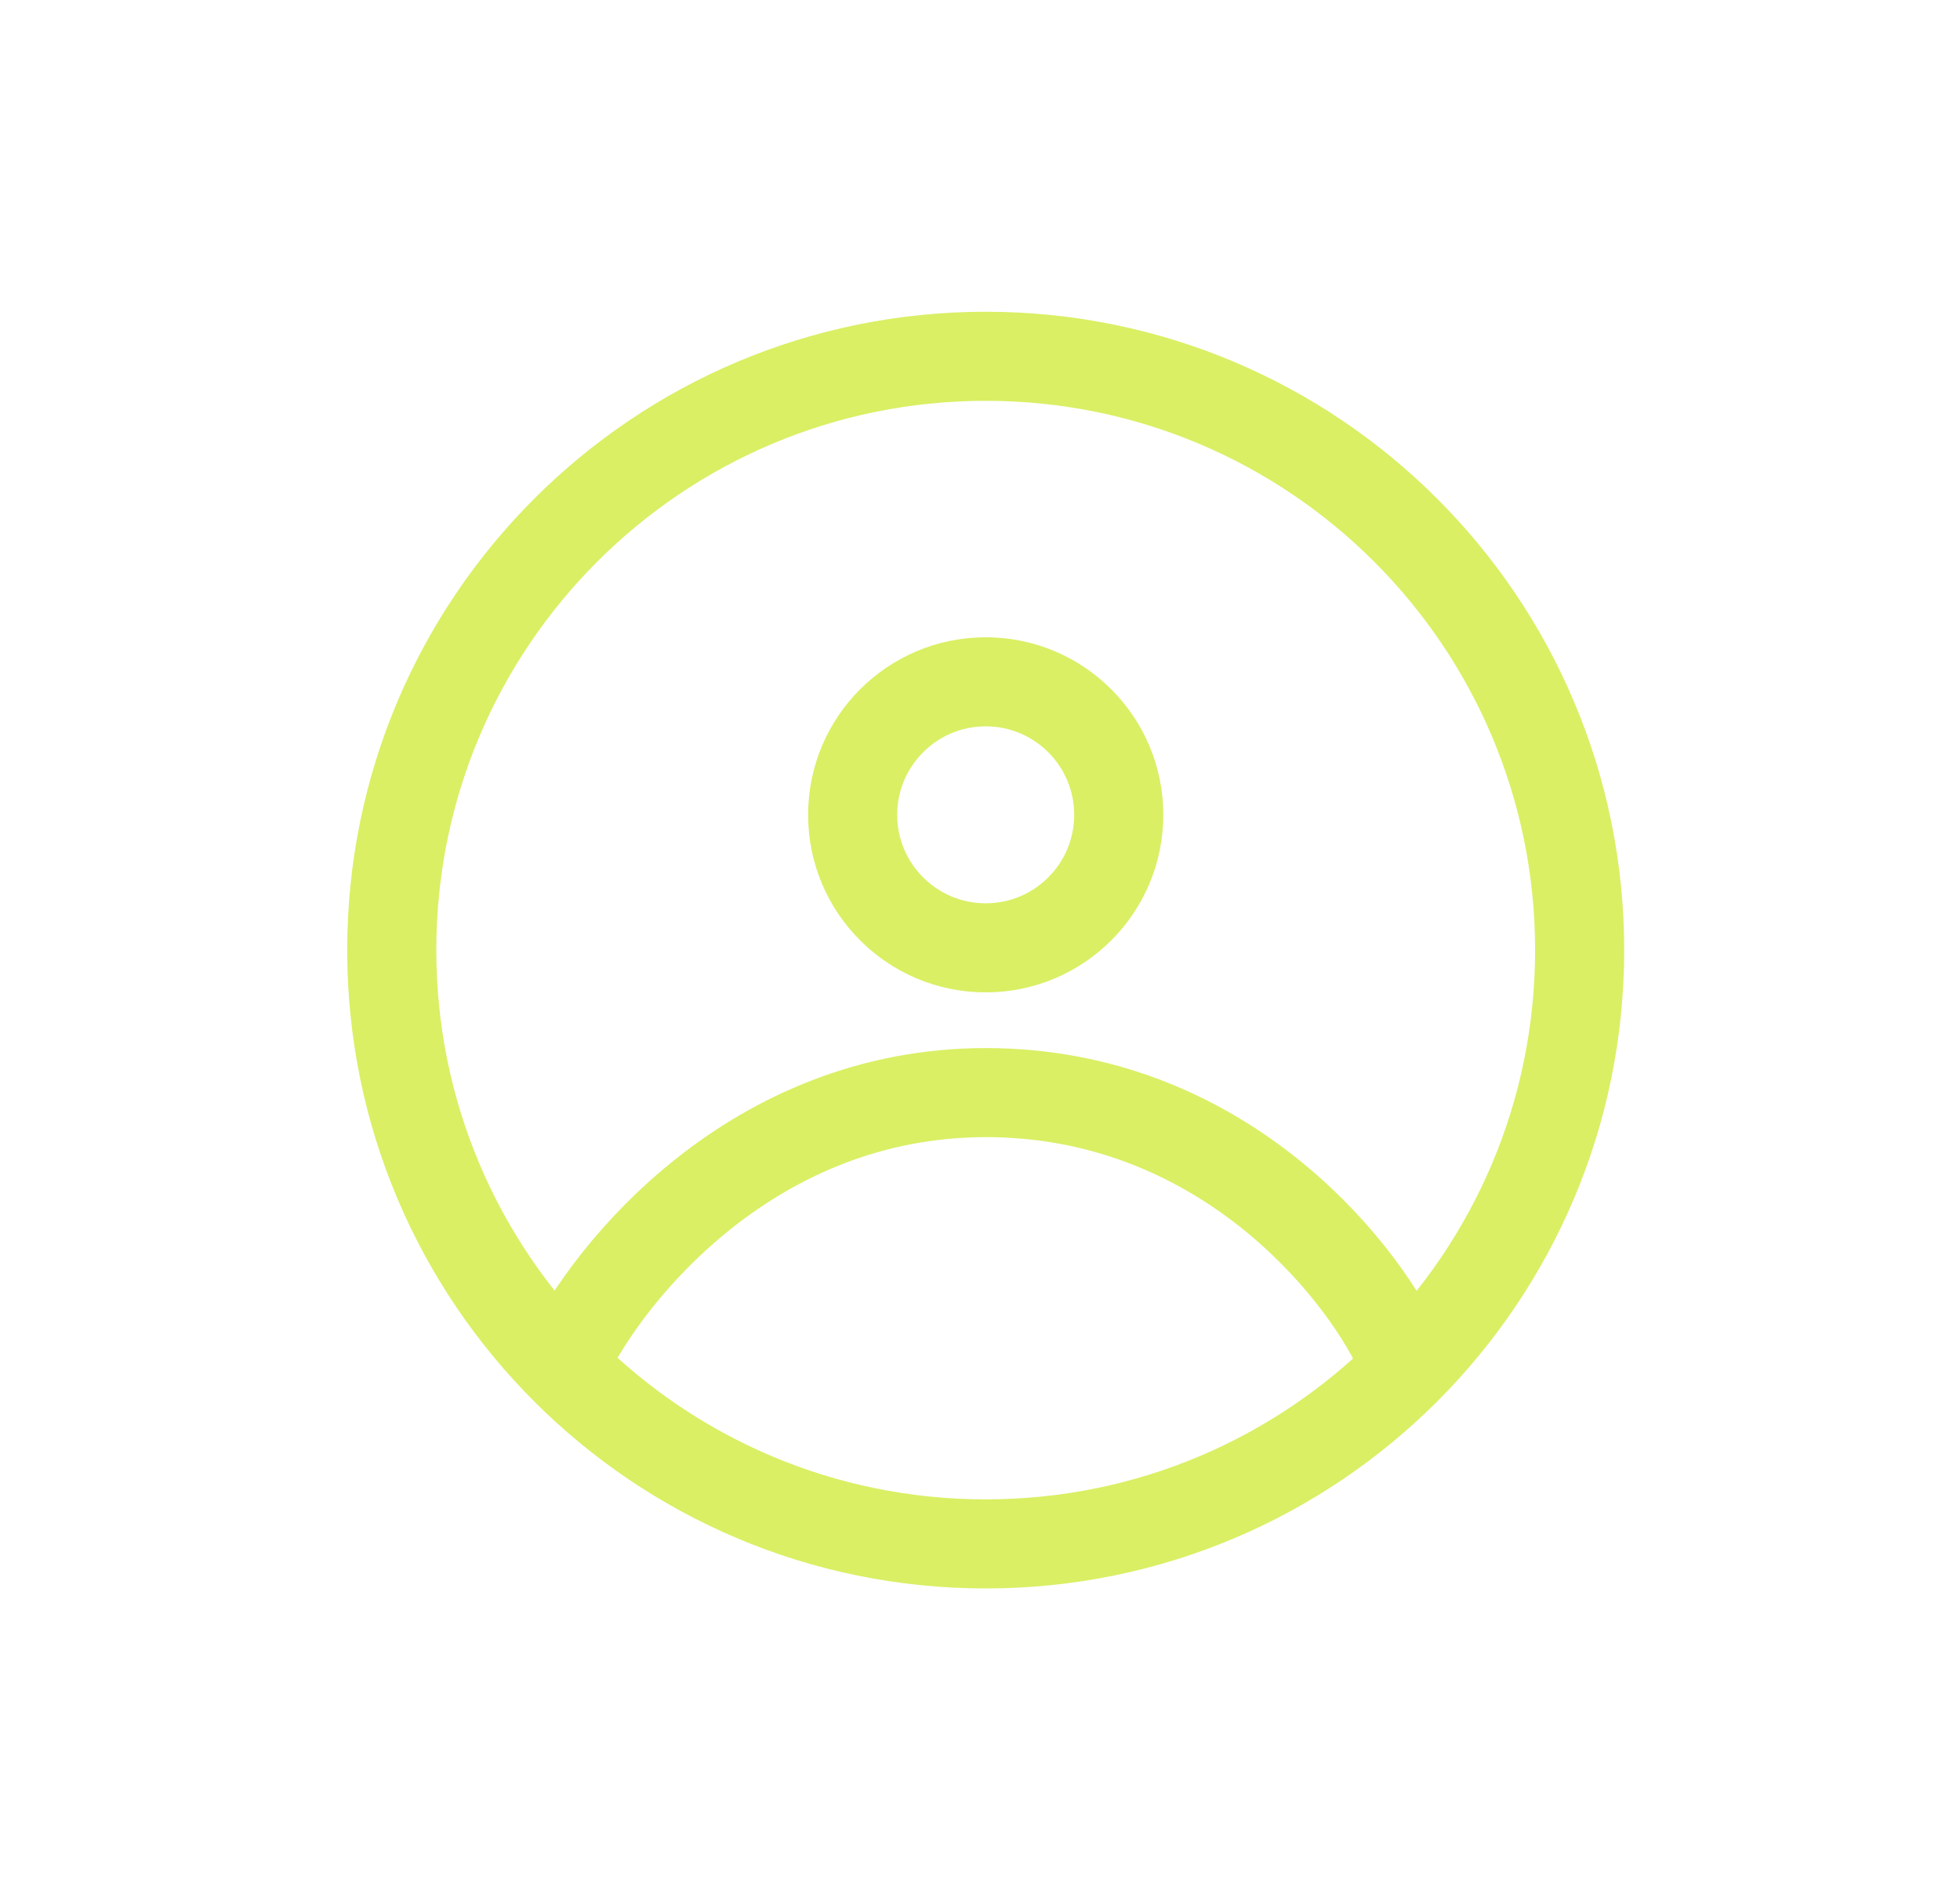 <svg width="33" height="32" viewBox="0 0 33 32" fill="none" xmlns="http://www.w3.org/2000/svg">
<path d="M16.596 26C22.119 26 26.596 21.523 26.596 16C26.596 10.477 22.119 6 16.596 6C11.073 6 6.596 10.477 6.596 16C6.596 21.523 11.073 26 16.596 26Z" stroke="#DAEF64" stroke-width="1.5"/>
<path d="M16.596 15.962C17.833 15.962 18.836 14.959 18.836 13.722C18.836 12.485 17.833 11.482 16.596 11.482C15.359 11.482 14.356 12.485 14.356 13.722C14.356 14.959 15.359 15.962 16.596 15.962Z" stroke="#DAEF64" stroke-width="1.5"/>
<path d="M9.535 22.889C10.259 21.393 12.685 18.4 16.599 18.4C20.514 18.4 22.867 21.295 23.553 22.742" stroke="#DAEF64" stroke-width="1.5" stroke-linecap="round"/>
</svg>
